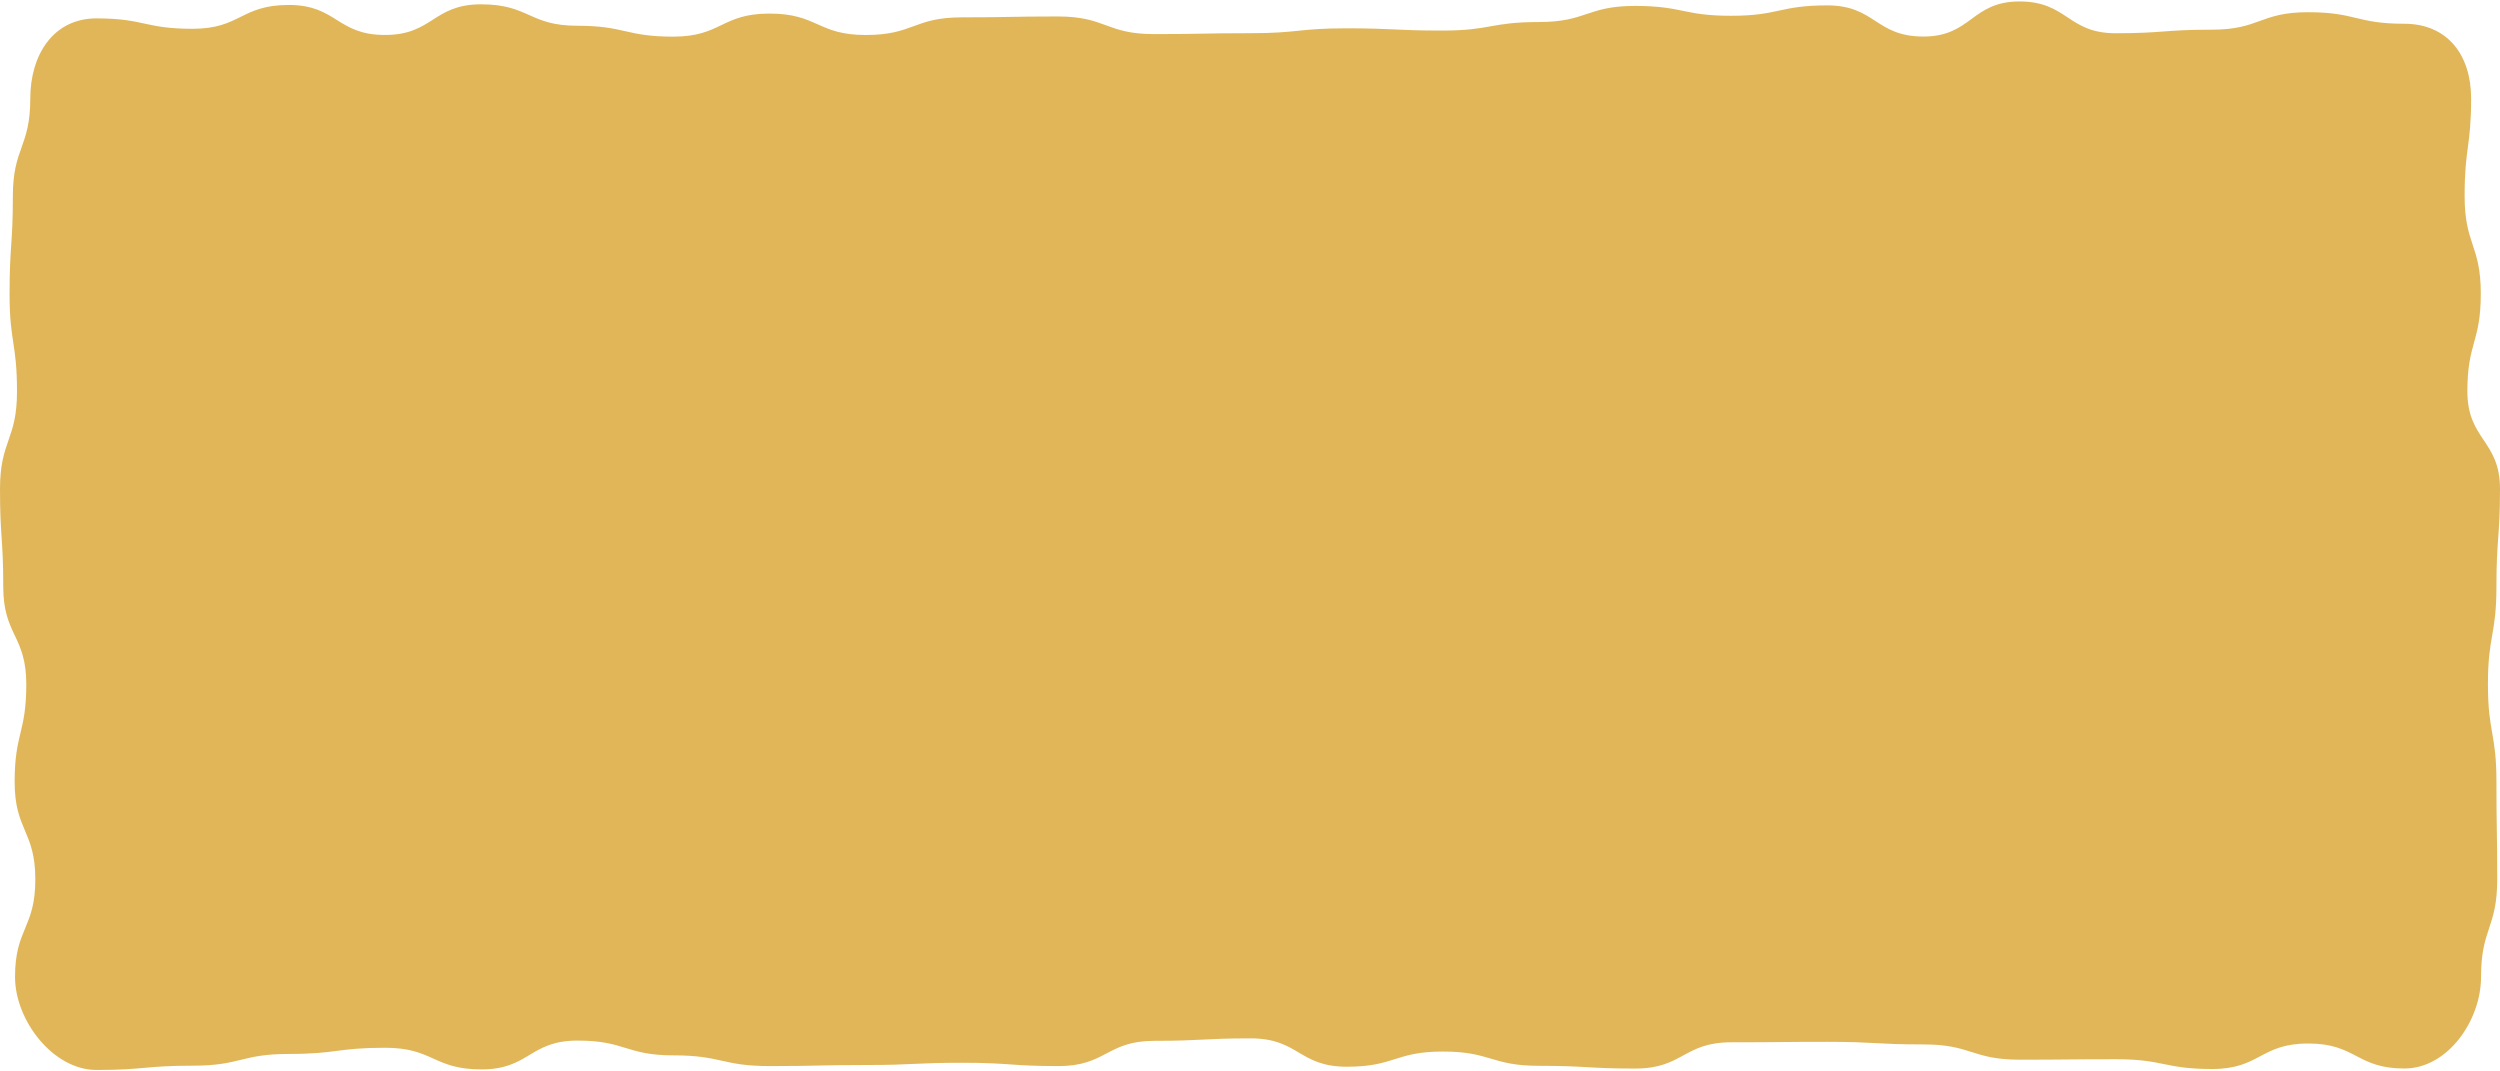 <svg id="Layer_1" data-name="Layer 1" xmlns="http://www.w3.org/2000/svg" viewBox="0 0 700 300"><defs><style>.cls-1{fill:#e0b659;}</style></defs><title>caption-bg-large</title><path class="cls-1" d="M4.21,273.56c0-13.66,5.68-13.66,5.68-27.32S4.1,232.58,4.1,218.91s3.26-13.66,3.26-27.33S0.91,177.92.91,164.26,0,150.6,0,136.93s4.76-13.67,4.76-27.33S2.68,95.94,2.68,82.28,3.6,68.61,3.6,54.94,8.48,41.27,8.48,27.59C8.48,15.44,14.86,5.15,27,5.15c13.46,0,13.46,2.91,26.92,2.91S67.39,1.39,80.85,1.39s13.46,8.4,26.92,8.4,13.46-8.58,26.92-8.58,13.46,6,26.92,6,13.46,3.05,26.92,3.05S202,3.8,215.46,3.8s13.46,6,26.92,6,13.46-4.94,26.91-4.94,13.46-.25,26.92-0.25,13.46,4.94,26.92,4.94,13.46-.25,26.92-0.25S363.52,7.93,377,7.93s13.46,0.63,26.92.63,13.46-2.39,26.93-2.39,13.46-4.51,26.92-4.51,13.46,2.76,26.93,2.76,13.46-2.91,26.93-2.91,13.46,8.72,26.93,8.72S552,0.41,565.45.41s13.47,8.9,26.93,8.9,13.46-1,26.92-1,13.47-4.89,26.94-4.89,13.47,3.23,26.94,3.23c12.15,0,18.73,8.77,18.73,20.92,0,13.66-1.82,13.66-1.82,27.32s4.53,13.66,4.53,27.33-3.76,13.66-3.76,27.33S700,123.24,700,136.9s-1,13.66-1,27.32-2.38,13.67-2.38,27.33S699,205.22,699,218.88s0.22,13.67.22,27.34-4.53,13.67-4.53,27.34c0,12.15-9.31,25.62-21.46,25.62-13.46,0-13.46-7-26.92-7s-13.46,7.14-26.92,7.14-13.46-2.74-26.92-2.74-13.46.13-26.92,0.13-13.46-4.27-26.92-4.27-13.46-.73-26.92-0.73-13.46.13-26.92,0.13-13.46,7.35-26.92,7.35-13.46-.76-26.91-0.76-13.46-4-26.92-4-13.46,4.25-26.92,4.25-13.46-7.94-26.92-7.94-13.46.69-26.92,0.69-13.46,7.07-26.92,7.07-13.46-.93-26.93-0.93-13.46.63-26.92,0.63-13.46.3-26.93,0.3-13.46-3-26.93-3-13.46-4.14-26.93-4.14-13.46,8.07-26.92,8.07-13.47-6.06-26.93-6.06-13.46,1.73-26.92,1.73S67.43,298.39,54,298.39,40.49,299.59,27,299.59C14.86,299.59,4.21,285.71,4.21,273.56Z"/></svg>